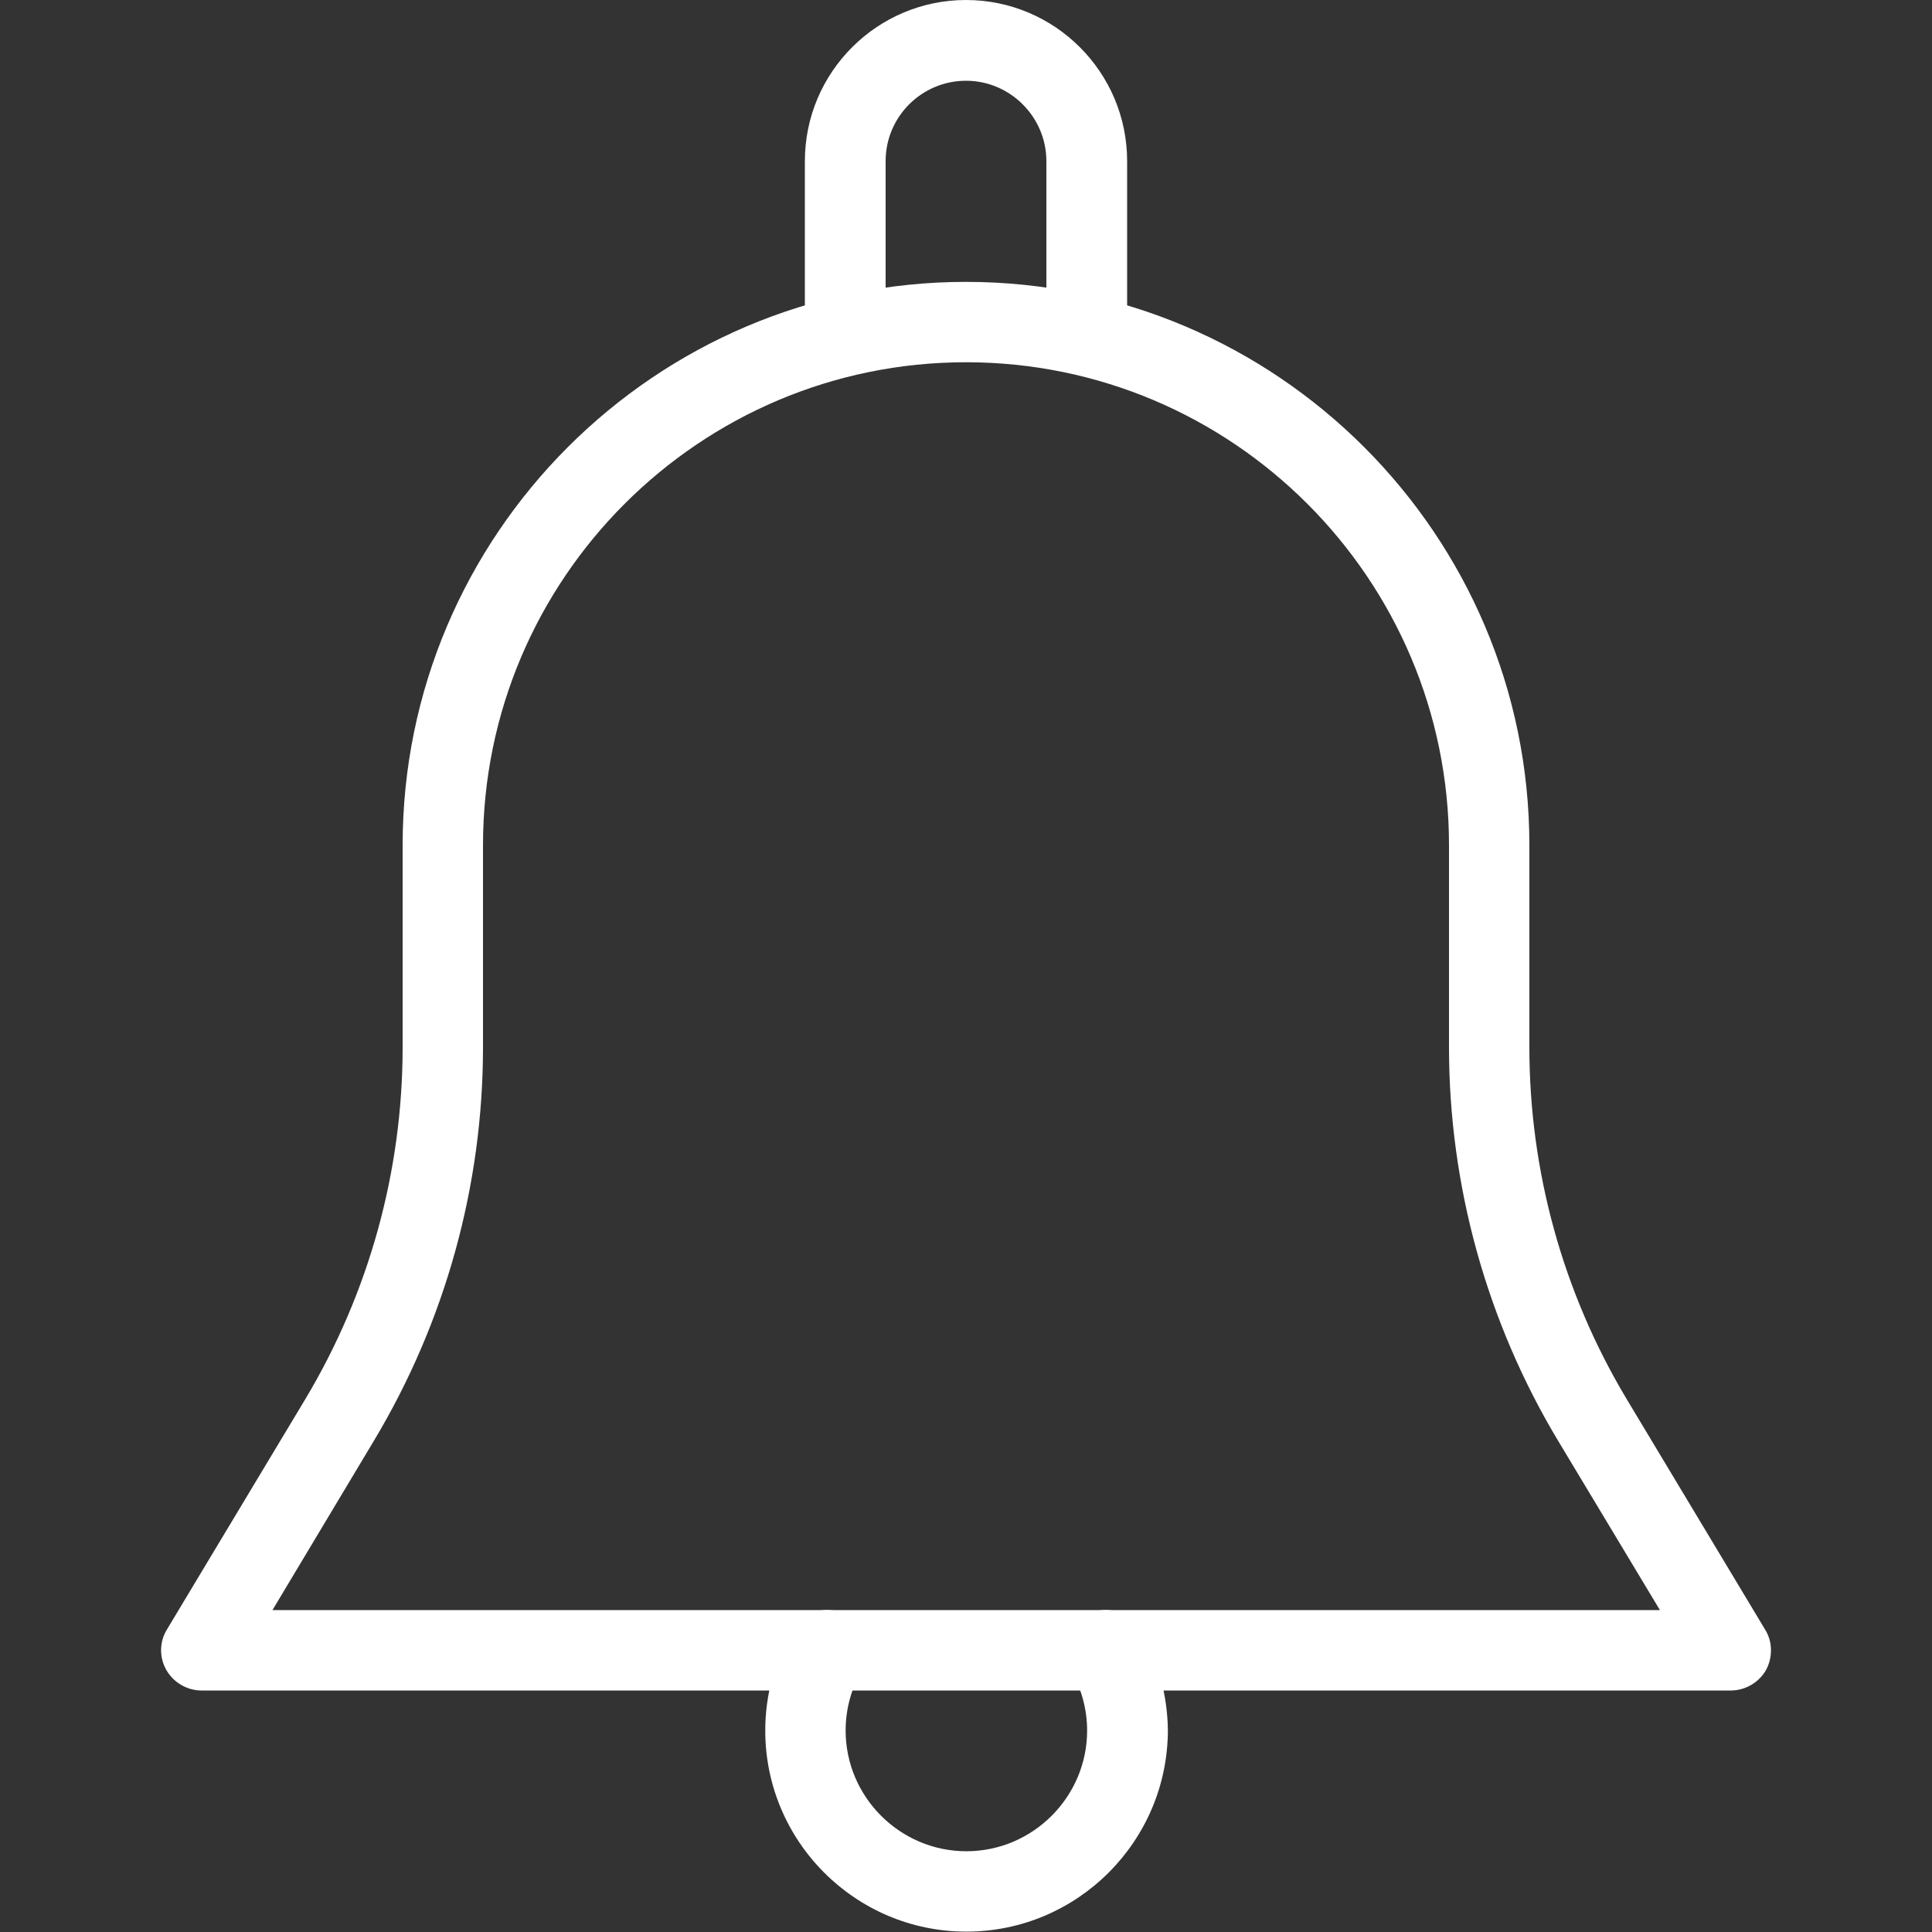 <?xml version="1.0" encoding="utf-8"?>
<!-- Generator: Adobe Illustrator 23.0.0, SVG Export Plug-In . SVG Version: 6.00 Build 0)  -->
<svg version="1.1" id="Capa_1" xmlns="http://www.w3.org/2000/svg" xmlns:xlink="http://www.w3.org/1999/xlink" x="0px" y="0px"
	 viewBox="0 0 512 512" style="enable-background:new 0 0 512 512;" xml:space="preserve">
<rect x="0" y="0" width="512" height="512" fill="#333333" stroke="none"/>
<style type="text/css">
	.st0{fill:#FFFFFF;}
</style>
<g>
	<g>
		<path class="st0" d="M467.8,431.9l-36.7-61.1c-16.9-28.2-25.8-60.4-25.8-93.3V224c0-82.3-67-149.3-149.3-149.3
			s-149.3,67-149.3,149.3v53.5c0,32.9-8.9,65.1-25.8,93.3l-36.7,61.1c-2,3.3-2,7.4-0.1,10.7c1.9,3.3,5.5,5.4,9.3,5.4h405.3
			c3.8,0,7.4-2.1,9.3-5.4C469.8,439.3,469.8,435.1,467.8,431.9z M72.2,426.7l26.9-44.9C118,350.3,128,314.2,128,277.5V224
			c0-70.6,57.4-128,128-128s128,57.4,128,128v53.5c0,36.7,10,72.8,28.9,104.3l27,44.9L72.2,426.7L72.2,426.7z"/>
	</g>
</g>
<g>
	<g>
		<path class="st0" d="M256,0c-23.5,0-42.7,19.1-42.7,42.7v42.7c0,5.9,4.8,10.7,10.7,10.7s10.7-4.8,10.7-10.7V42.7
			c0-11.8,9.6-21.3,21.3-21.3s21.3,9.6,21.3,21.3v42.7c0,5.9,4.8,10.7,10.7,10.7s10.7-4.8,10.7-10.7V42.7C298.7,19.1,279.5,0,256,0z
			"/>
	</g>
</g>
<g>
	<g>
		<path class="st0" d="M302.2,431.9c-3-5.1-9.5-6.7-14.6-3.8c-5.1,3-6.8,9.5-3.8,14.6c2.8,4.7,4.3,10.4,4.3,15.9
			c0,17.6-14.4,32-32,32s-32-14.4-32-32c0-5.6,1.5-11.2,4.3-15.9c3-5.1,1.3-11.6-3.8-14.6c-5.1-2.9-11.6-1.3-14.6,3.8
			c-4.7,8.1-7.2,17.3-7.2,26.7c0,29.4,23.9,53.3,53.3,53.3s53.3-23.9,53.4-53.3C309.4,449.2,306.9,440,302.2,431.9z"/>
	</g>
</g>
</svg>
